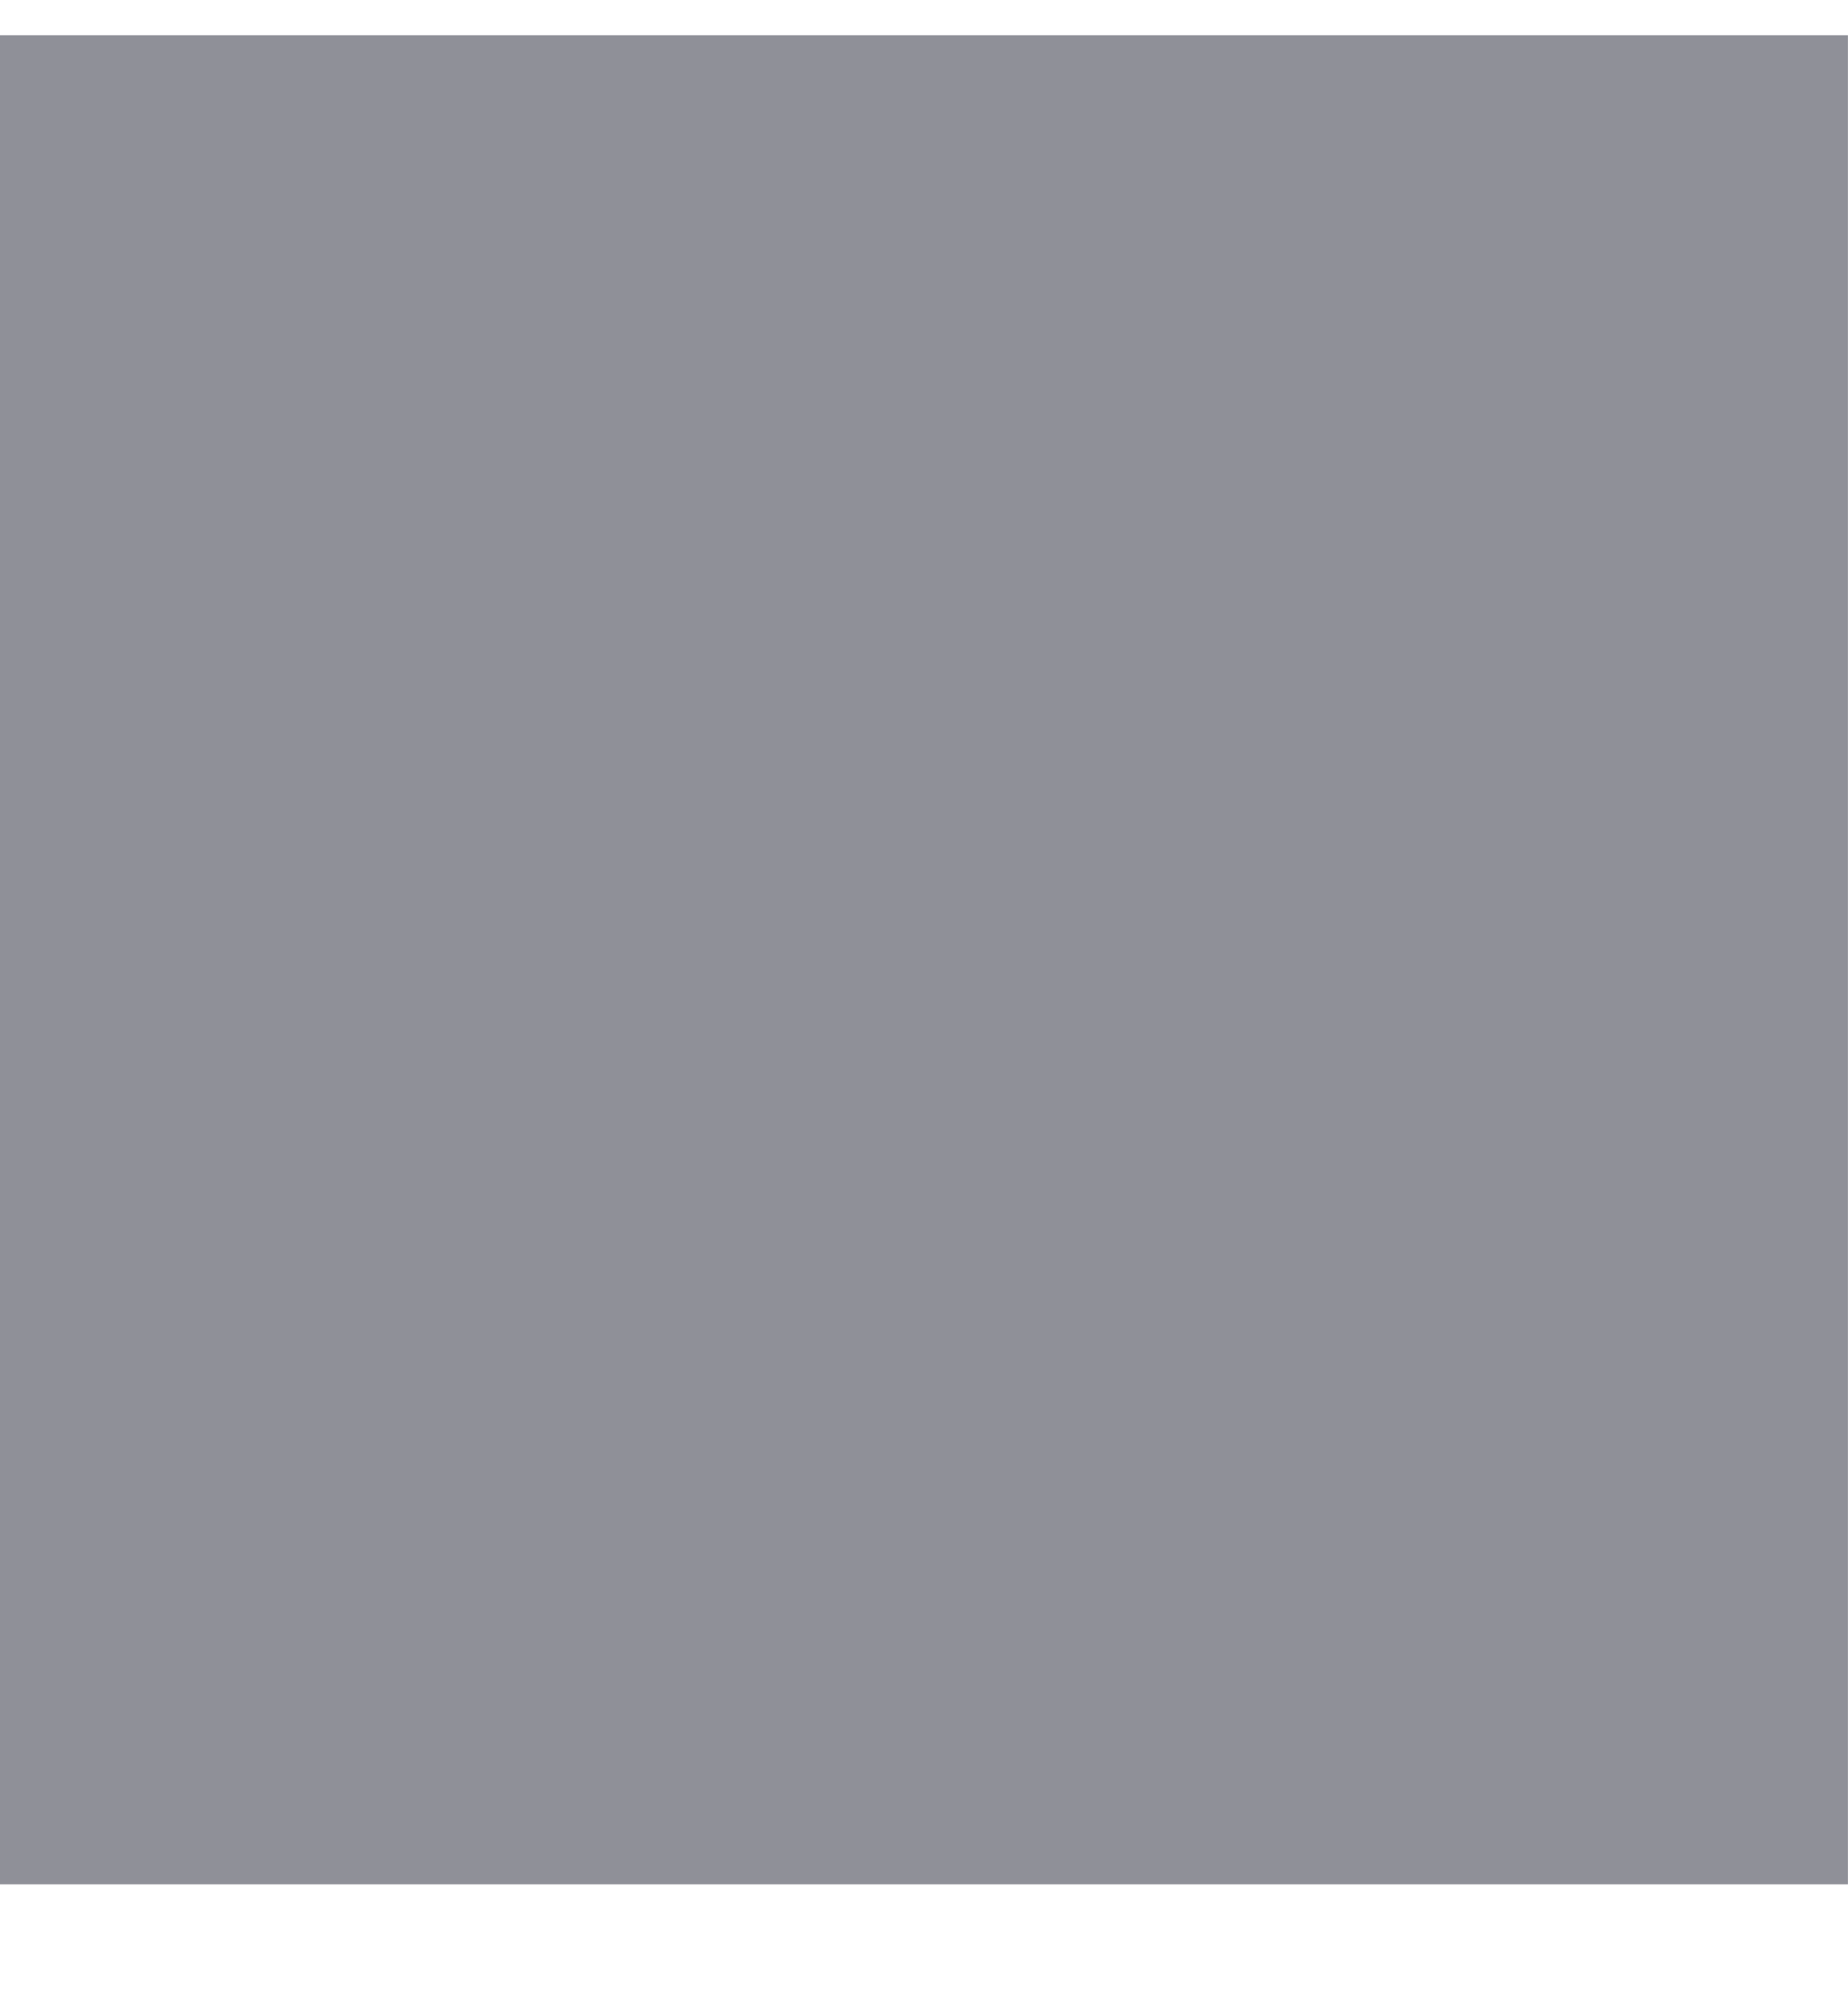 <svg width="24" height="26" viewBox="0 0 24 26" fill="none" xmlns="http://www.w3.org/2000/svg" xmlns:xlink="http://www.w3.org/1999/xlink">
<mask id="mask_0_i_281_5695;126_1367;126_901" style="mask-type:alpha" maskUnits="userSpaceOnUse" x="5.001" y="0.96" width="7" height="11.5">
<path d="M18.548,1.399C19.151,1.985 19.151,2.935 18.548,3.52L9.361,12.459L18.548,21.398C19.151,21.984 19.151,22.934 18.548,23.52C17.946,24.105 16.97,24.105 16.368,23.52L5.001,12.459L16.368,1.399C16.97,0.813 17.946,0.813 18.548,1.399Z" clip-rule="evenodd" fill-rule="evenodd" transform="rotate(360 12 12.459)" fill="#006FFD"/>
</mask>
<rect  x="0" y="0.458" width="23.999" height="23.999" fill="#8F9098"/>
</svg>
